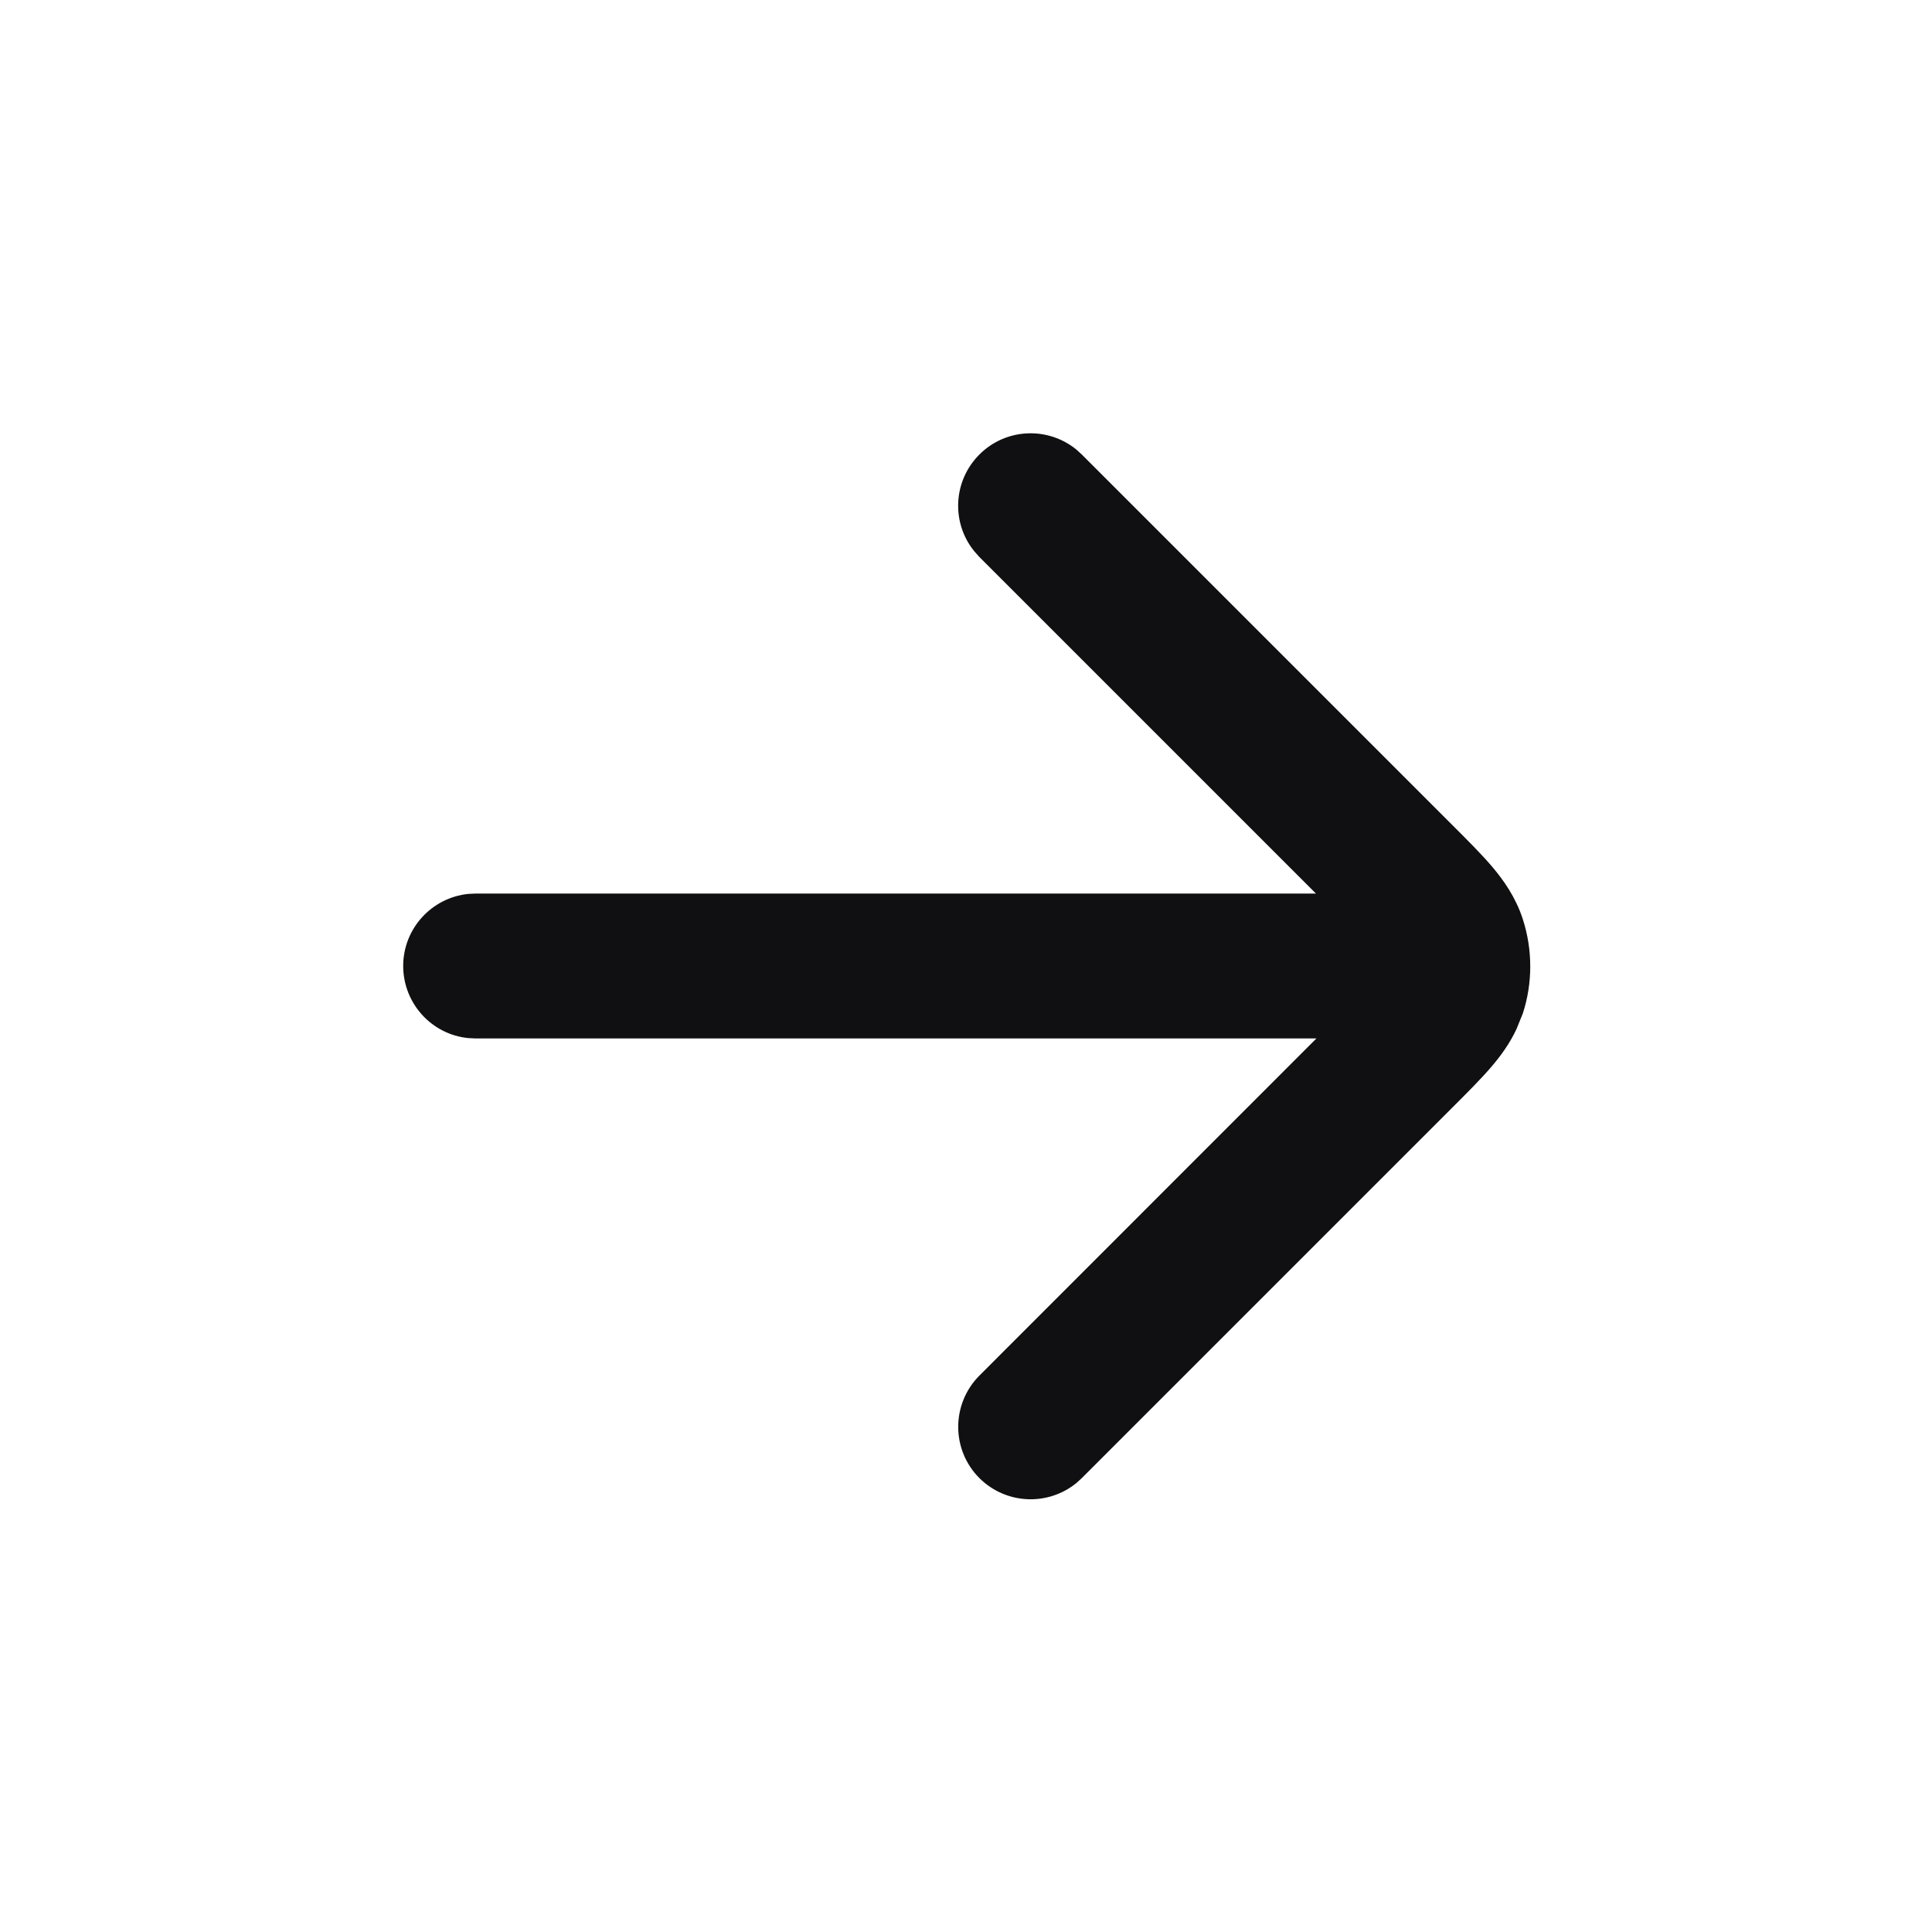 <svg width="16" height="16" viewBox="0 0 16 16" fill="none" xmlns="http://www.w3.org/2000/svg">
<path d="M8.111 3.764C8.331 3.544 8.678 3.531 8.914 3.723L8.959 3.764L12.019 6.824C12.144 6.949 12.264 7.068 12.356 7.176C12.452 7.289 12.552 7.43 12.611 7.611C12.693 7.865 12.694 8.14 12.611 8.394L12.559 8.522C12.502 8.644 12.428 8.744 12.356 8.829C12.264 8.937 12.144 9.056 12.019 9.181L8.959 12.241L8.914 12.282C8.678 12.474 8.331 12.46 8.111 12.241C7.877 12.007 7.877 11.627 8.111 11.392L10.902 8.6H3.939L3.878 8.597C3.575 8.567 3.34 8.311 3.339 8C3.339 7.69 3.575 7.434 3.878 7.403L3.939 7.4L10.898 7.4L8.111 4.613L8.07 4.567C7.877 4.332 7.891 3.984 8.111 3.764Z" fill="#101012"/>
</svg>
